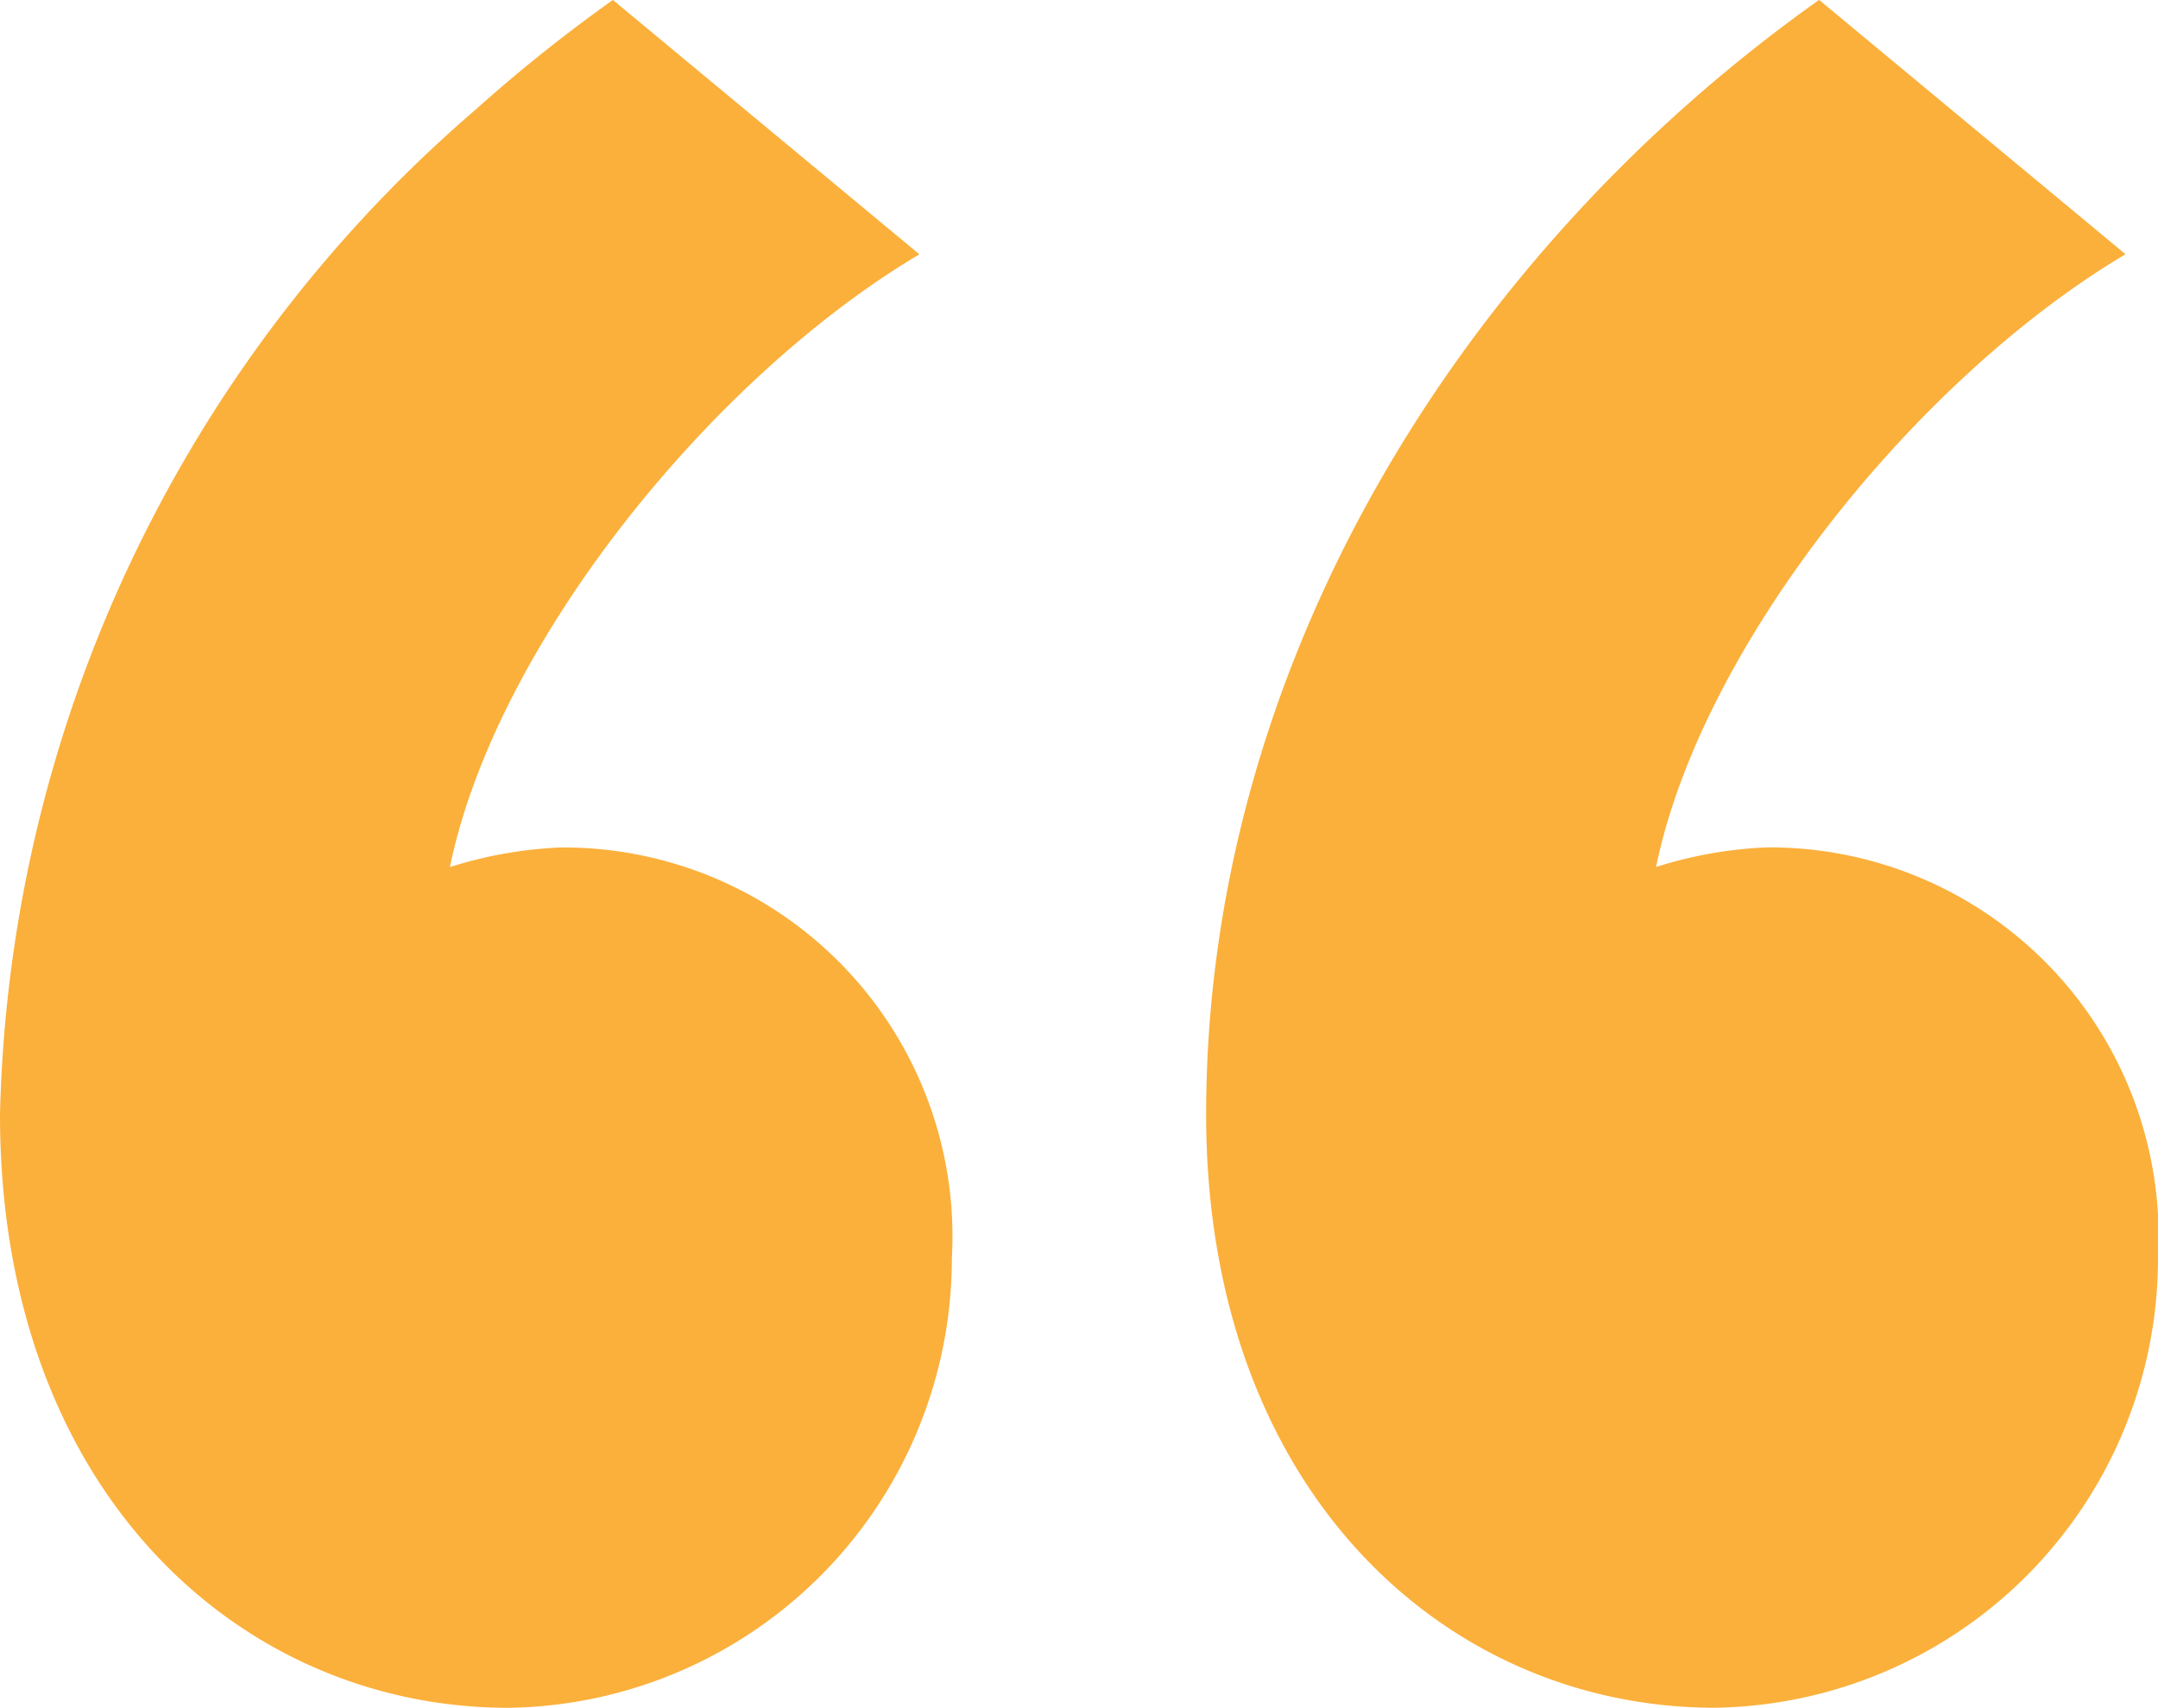 <svg xmlns="http://www.w3.org/2000/svg" width="27.838" height="22.035" viewBox="0 0 27.838 22.035"><defs><style>.a{fill:#fbb03b;}</style></defs><path class="a" d="M299.234,644.47l3.953,3.281c-2.693,1.6-5.469,5.044-6.056,7.906a5.447,5.447,0,0,1,1.43-.253,5.019,5.019,0,0,1,5.045,5.3,5.8,5.8,0,0,1-5.72,5.8c-3.447,0-6.559-2.776-6.559-7.654a17.635,17.635,0,0,1,6.139-12.969,20.143,20.143,0,0,1,1.768-1.412m15.56,0,3.952,3.281c-2.693,1.6-5.468,5.044-6.056,7.906a5.432,5.432,0,0,1,1.431-.253,5.019,5.019,0,0,1,5.044,5.3,5.8,5.8,0,0,1-5.719,5.8c-3.447,0-6.56-2.776-6.56-7.654,0-5.8,3.282-11.1,7.908-14.381" transform="translate(-291.327 -644.47)"/></svg>